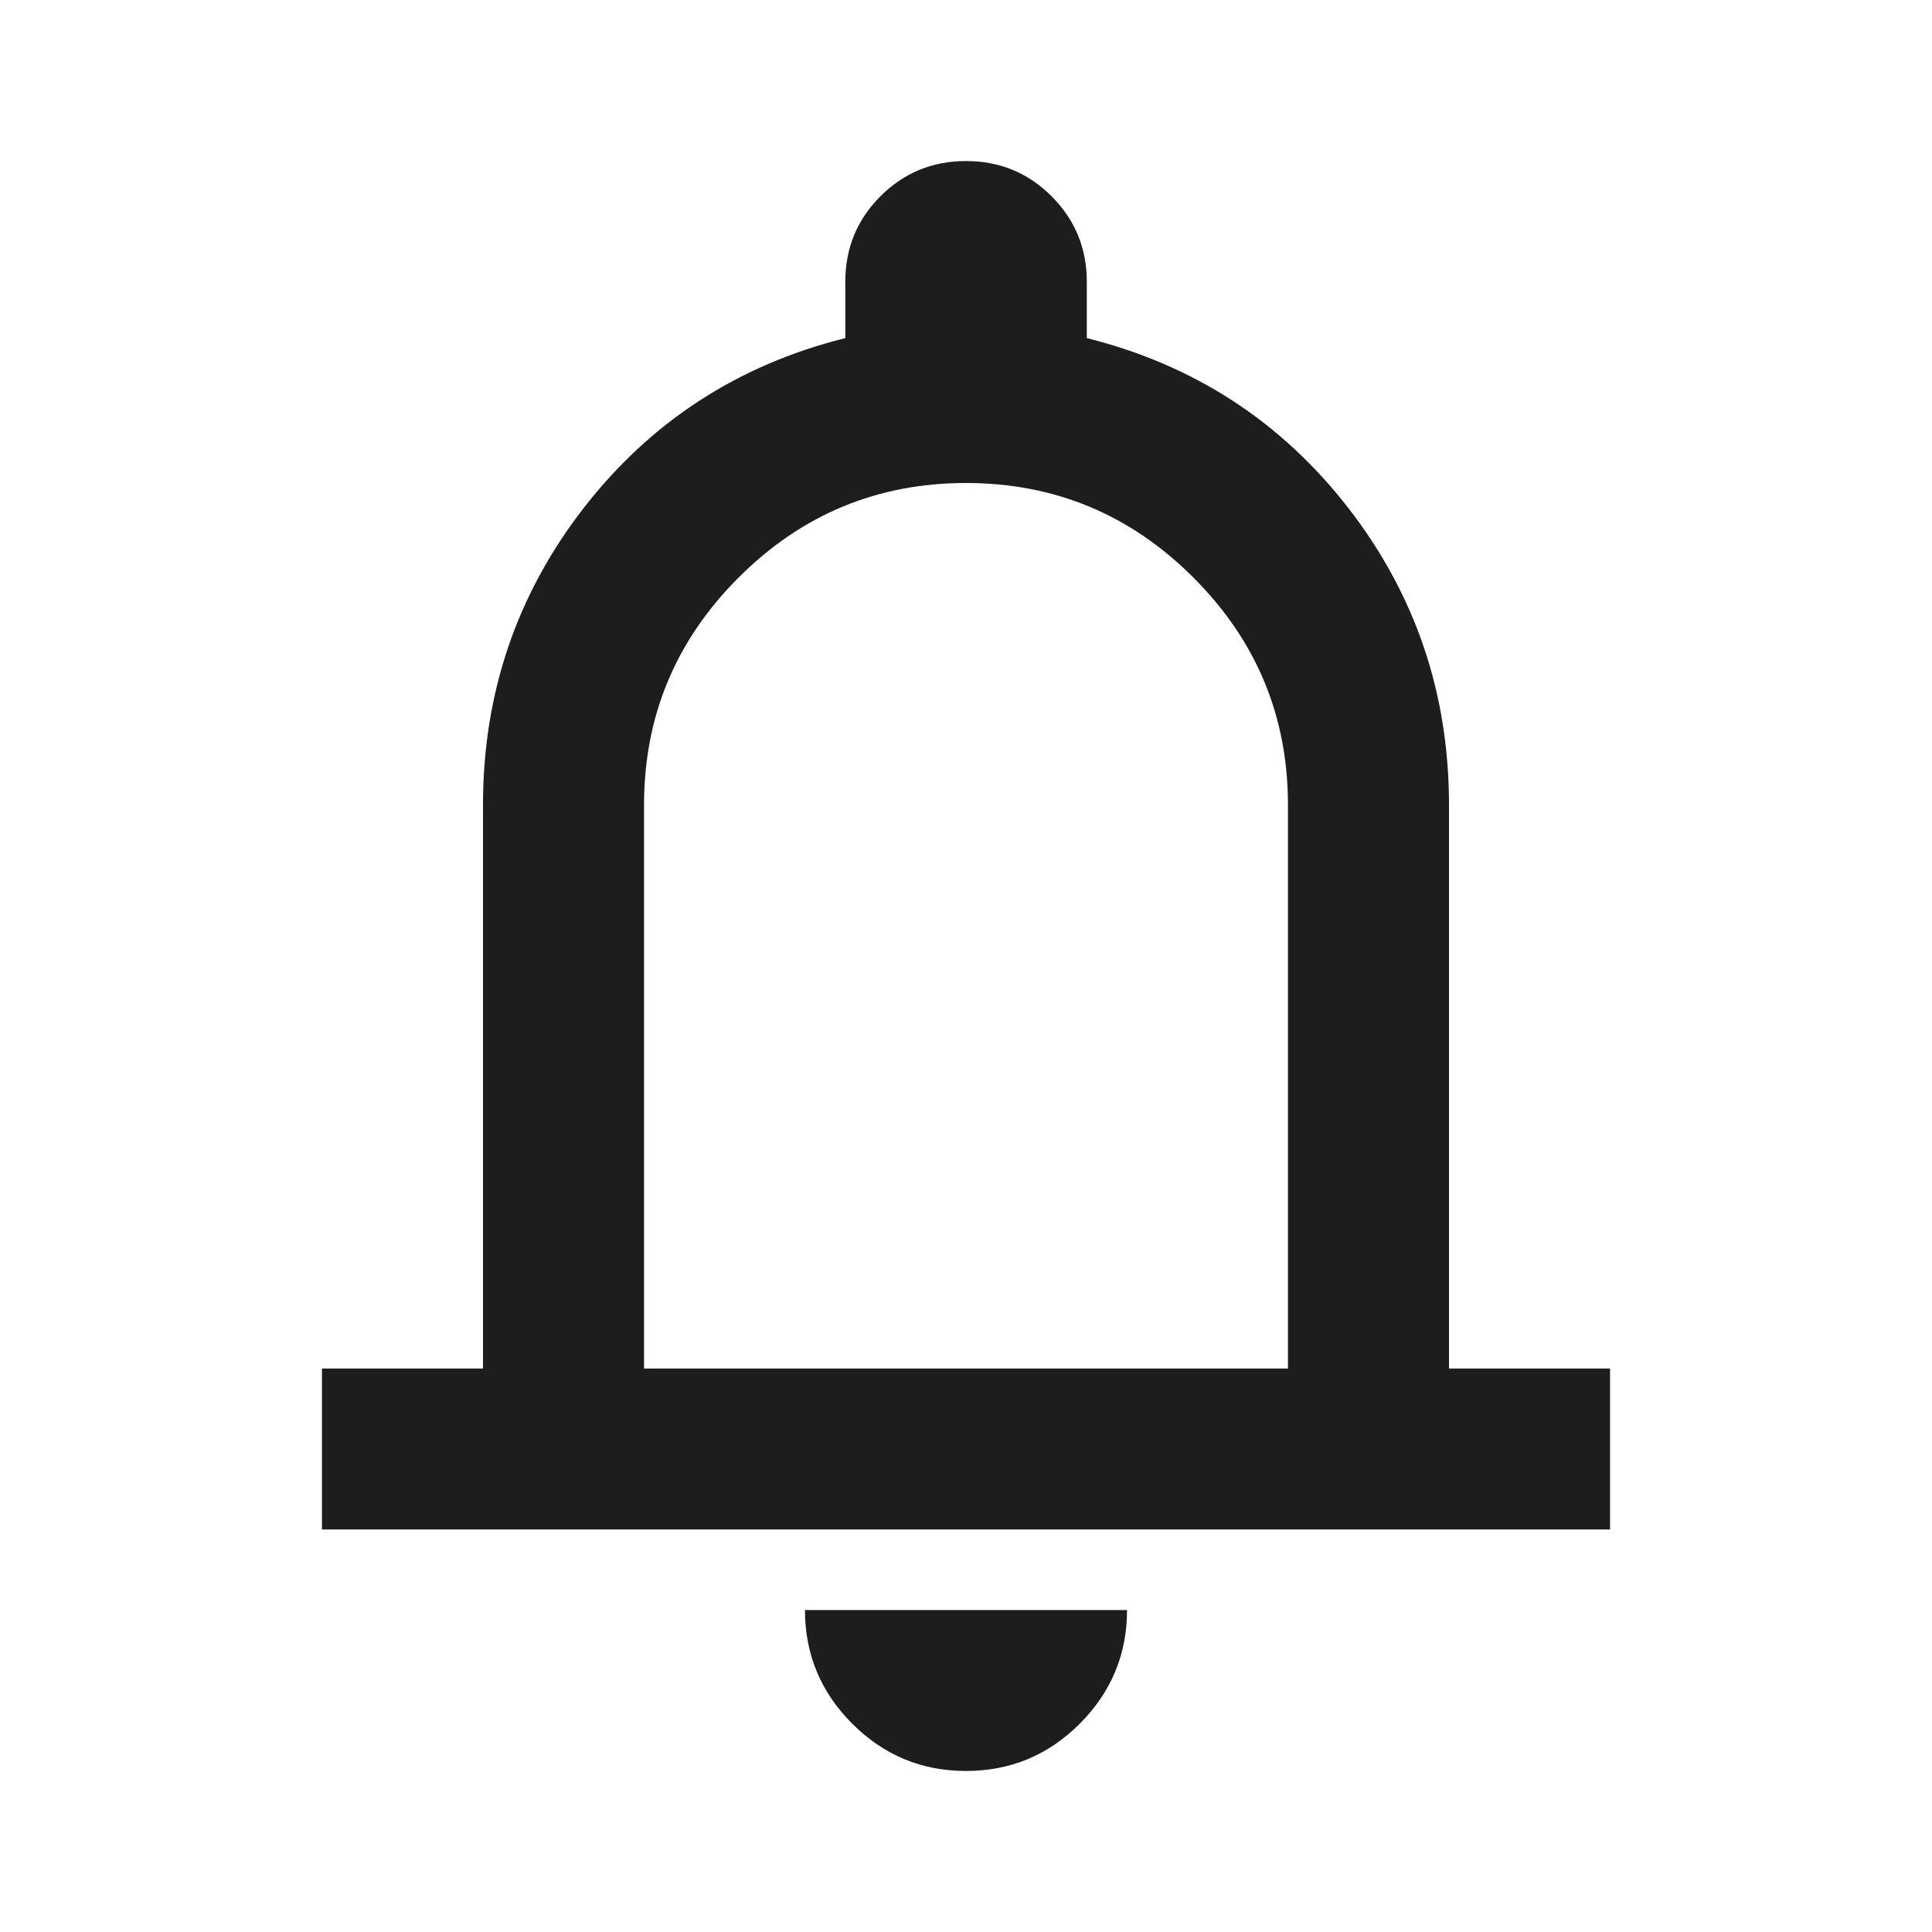 <svg width="17" height="17" viewBox="0 0 17 17" fill="none" xmlns="http://www.w3.org/2000/svg">
<mask id="mask0_3_148" style="mask-type:alpha" maskUnits="userSpaceOnUse" x="0" y="0" width="17" height="17">
<rect width="17" height="17" fill="#D9D9D9"/>
</mask>
<g mask="url(#mask0_3_148)">
<path d="M2.833 13.458V12.042H4.25V7.083C4.25 6.103 4.545 5.233 5.135 4.471C5.726 3.71 6.493 3.211 7.438 2.975V2.479C7.438 2.184 7.541 1.933 7.747 1.727C7.954 1.52 8.205 1.417 8.5 1.417C8.795 1.417 9.046 1.52 9.253 1.727C9.459 1.933 9.563 2.184 9.563 2.479V2.975C10.507 3.211 11.274 3.71 11.865 4.471C12.455 5.233 12.75 6.103 12.75 7.083V12.042H14.167V13.458H2.833ZM8.5 15.583C8.11 15.583 7.777 15.445 7.499 15.167C7.222 14.89 7.083 14.556 7.083 14.167H9.917C9.917 14.556 9.778 14.89 9.501 15.167C9.223 15.445 8.89 15.583 8.5 15.583ZM5.667 12.042H11.333V7.083C11.333 6.304 11.056 5.637 10.501 5.082C9.946 4.527 9.279 4.25 8.5 4.25C7.721 4.25 7.054 4.527 6.499 5.082C5.944 5.637 5.667 6.304 5.667 7.083V12.042Z" fill="#1D1D1D"/>
</g>
</svg>
